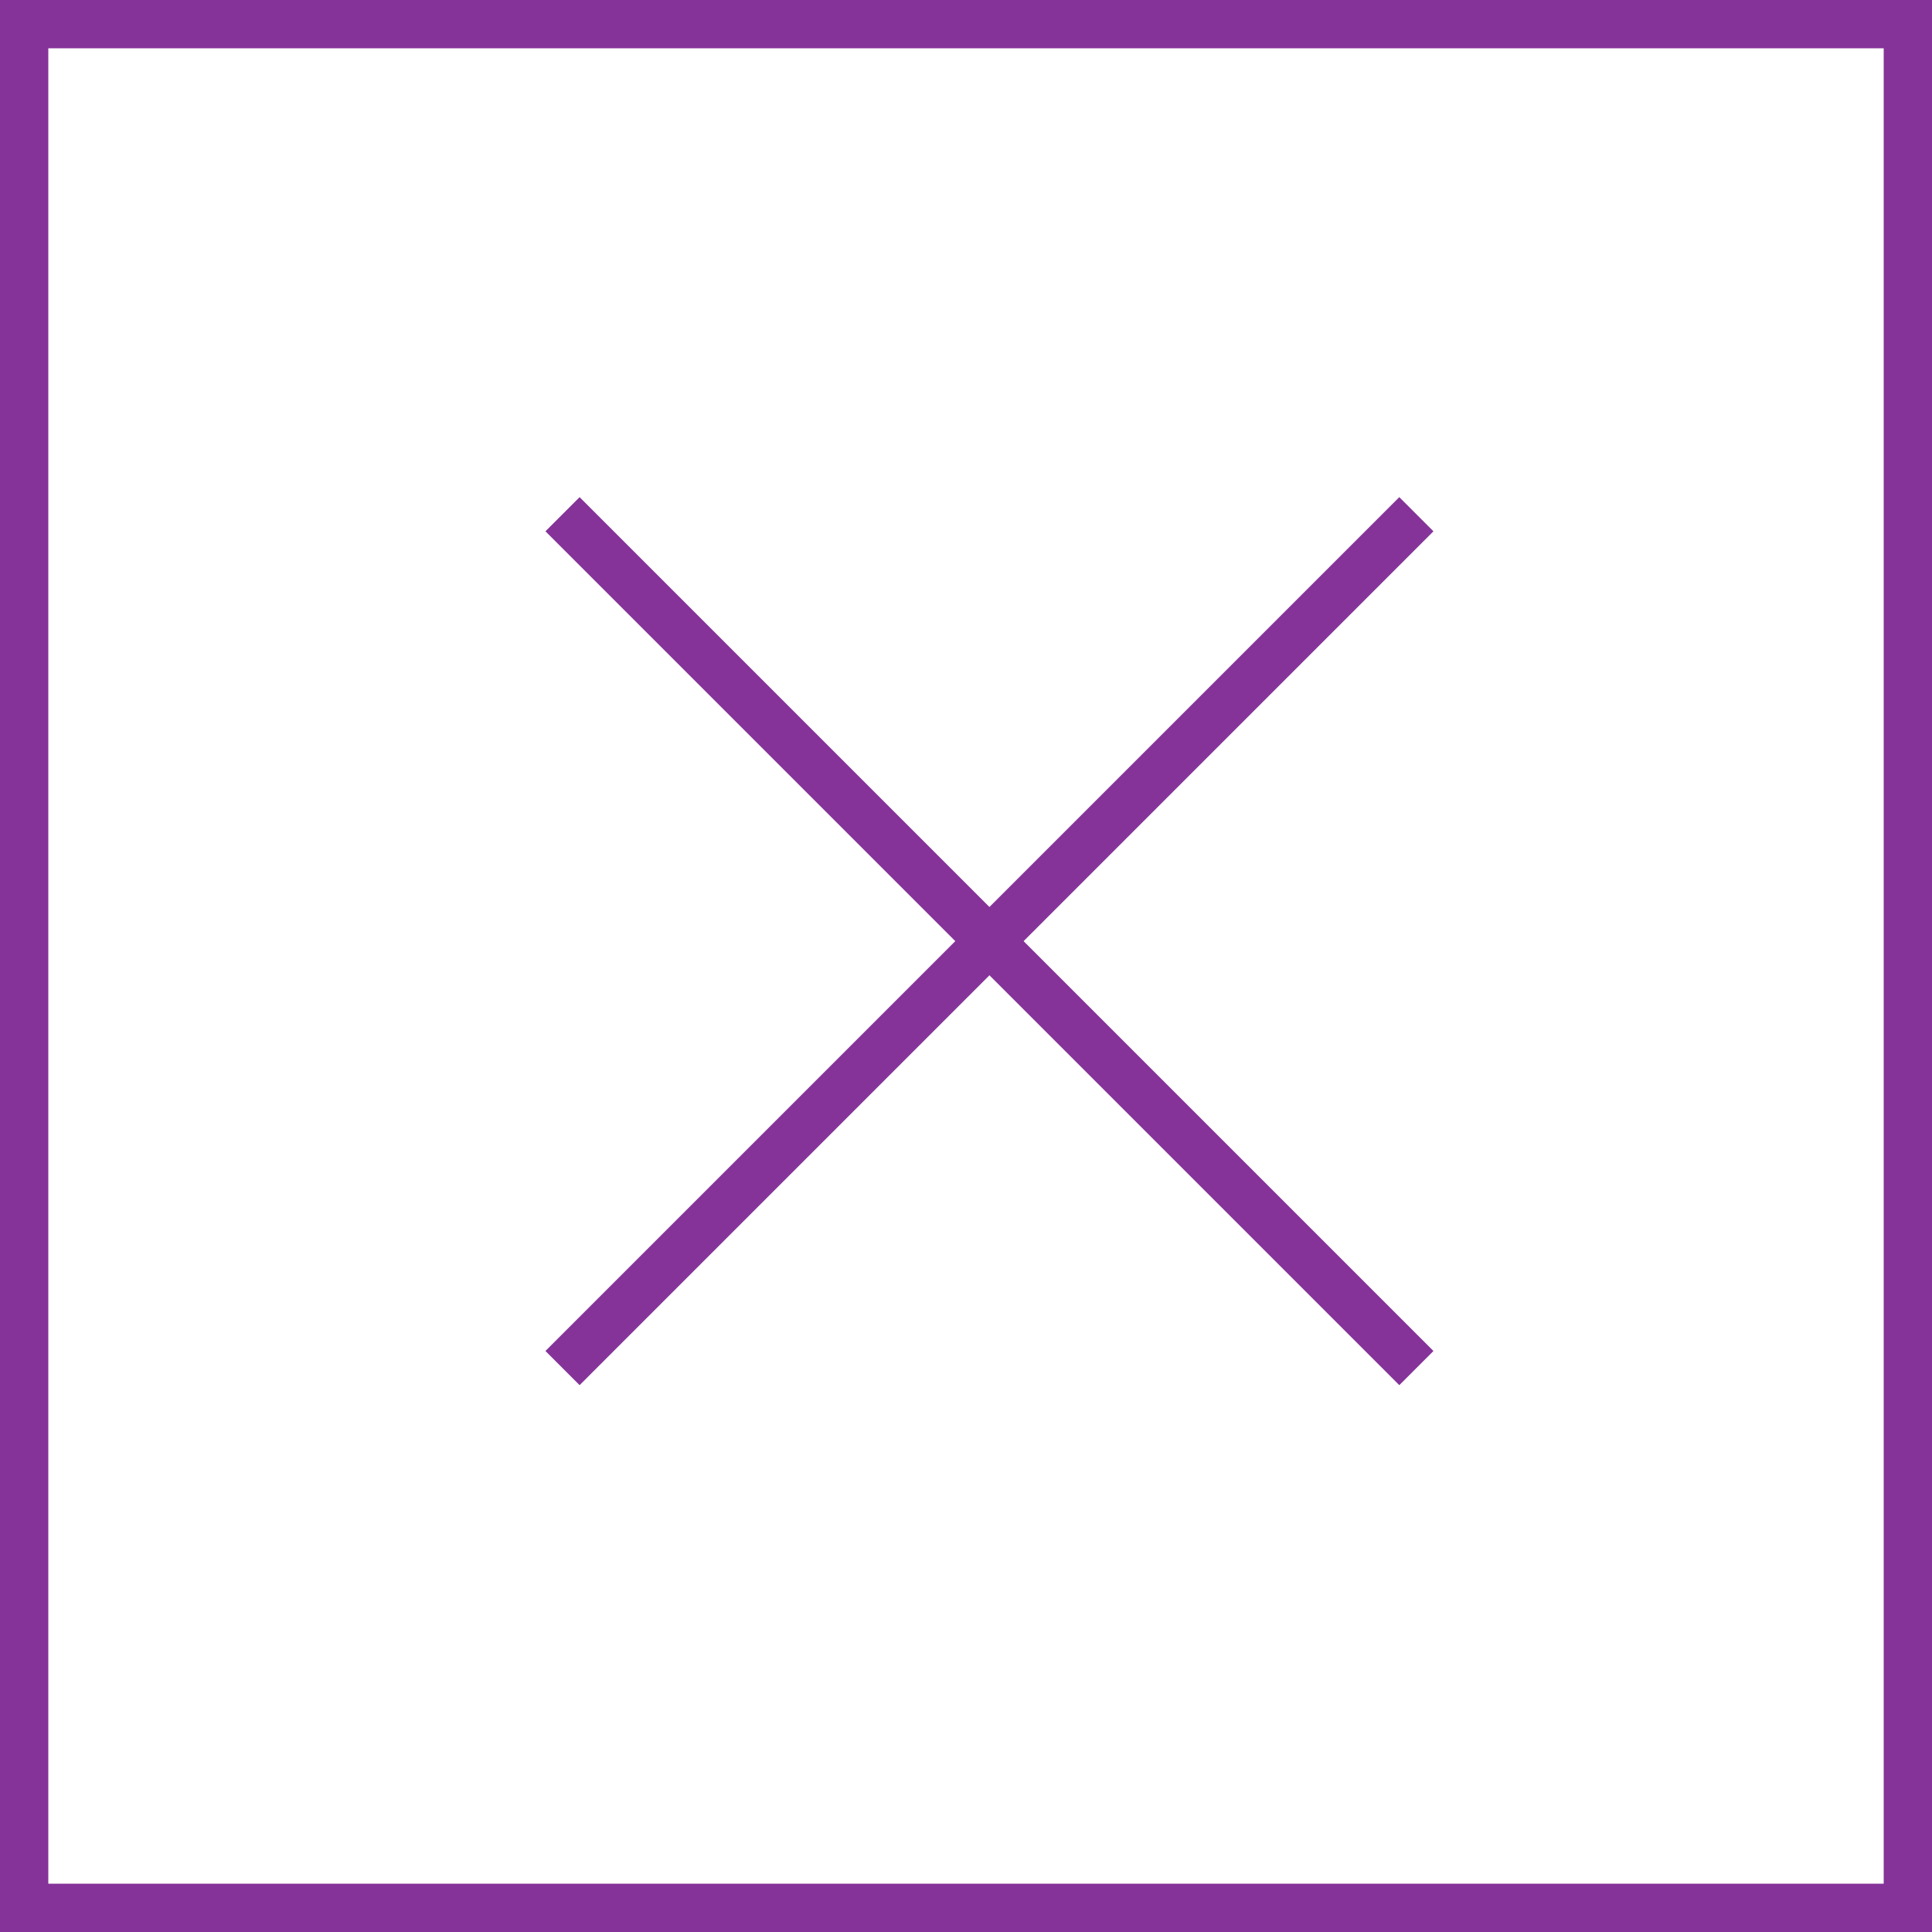 <?xml version="1.0" encoding="UTF-8"?>
<svg width="40px" height="40px" viewBox="0 0 40 40" version="1.1" xmlns="http://www.w3.org/2000/svg" xmlns:xlink="http://www.w3.org/1999/xlink">
    <!-- Generator: Sketch 49.1 (51147) - http://www.bohemiancoding.com/sketch -->
    <title>Group 2</title>
    <desc>Created with Sketch.</desc>
    <defs></defs>
    <g id="Page-1" stroke="none" stroke-width="1" fill="none" fill-rule="evenodd">
        <g id="Artboard" transform="translate(-27, -25)" stroke="#853399">
            <g id="Group-2" transform="translate(27, 25)">
                <rect id="Rectangle" x="0.5" y="0.5" width="39" height="39"></rect>
                <g id="Group" transform="translate(12, 11)" stroke-linecap="square">
                    <path d="M0,0 L16.971,16.971" id="Line"></path>
                    <path d="M0,16.971 L16.971,0" id="Line-2"></path>
                </g>
            </g>
        </g>
    </g>
</svg>
